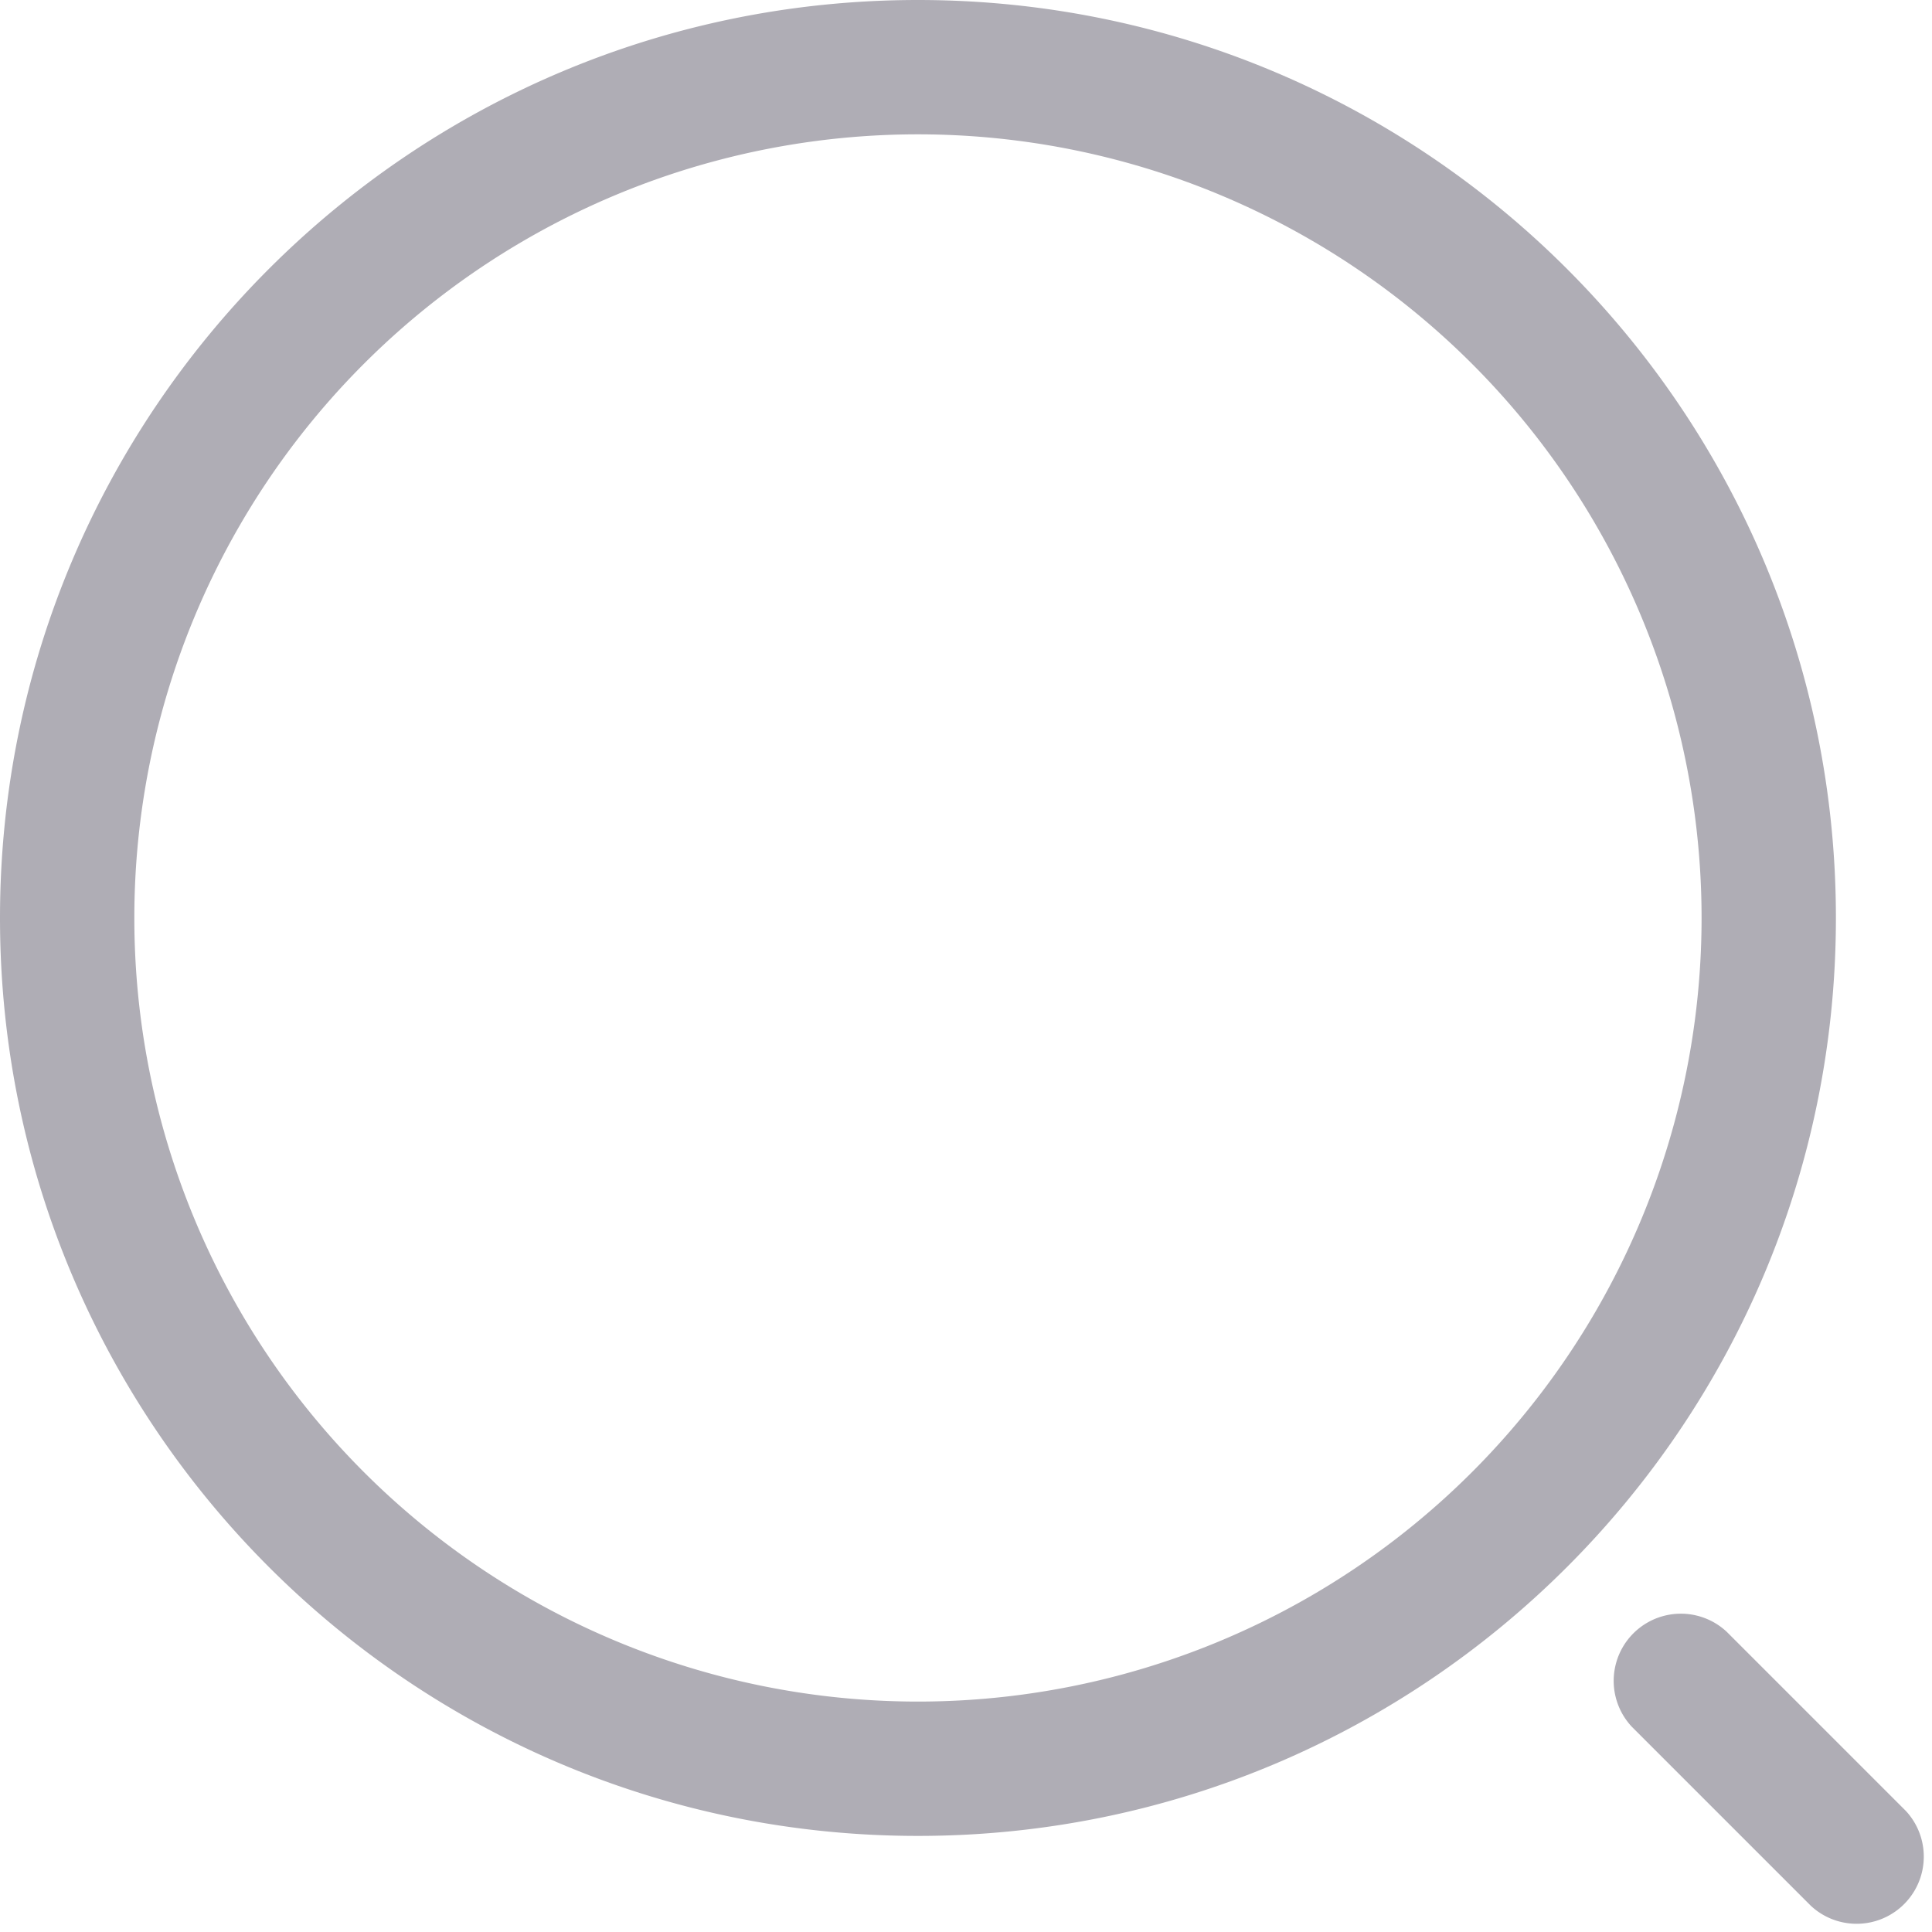<svg xmlns="http://www.w3.org/2000/svg" width="28.764" height="28.764" viewBox="0 0 21.573 21.573"><g fill="#afadb5"><path d="M19 10.25A8.75 8.75 0 0 1 10.25 19v1.5c5.66 0 10.25-4.59 10.25-10.25H19zM10.25 19a8.75 8.75 0 0 1-8.75-8.75H0C0 15.91 4.59 20.5 10.25 20.5V19zM1.5 10.25a8.75 8.75 0 0 1 8.75-8.75V0C4.59 0 0 4.59 0 10.25h1.5zm8.75-8.75A8.75 8.75 0 0 1 19 10.25h1.5C20.5 4.59 15.91 0 10.25 0v1.5zM20.22 21.28a.75.75 0 0 0 1.06-1.06l-1.06 1.06zm-.94-3.06a.75.75 0 0 0-1.06 1.06l1.06-1.06zm2 2-2-2-1.06 1.06 2 2 1.06-1.06z"/></g></svg>